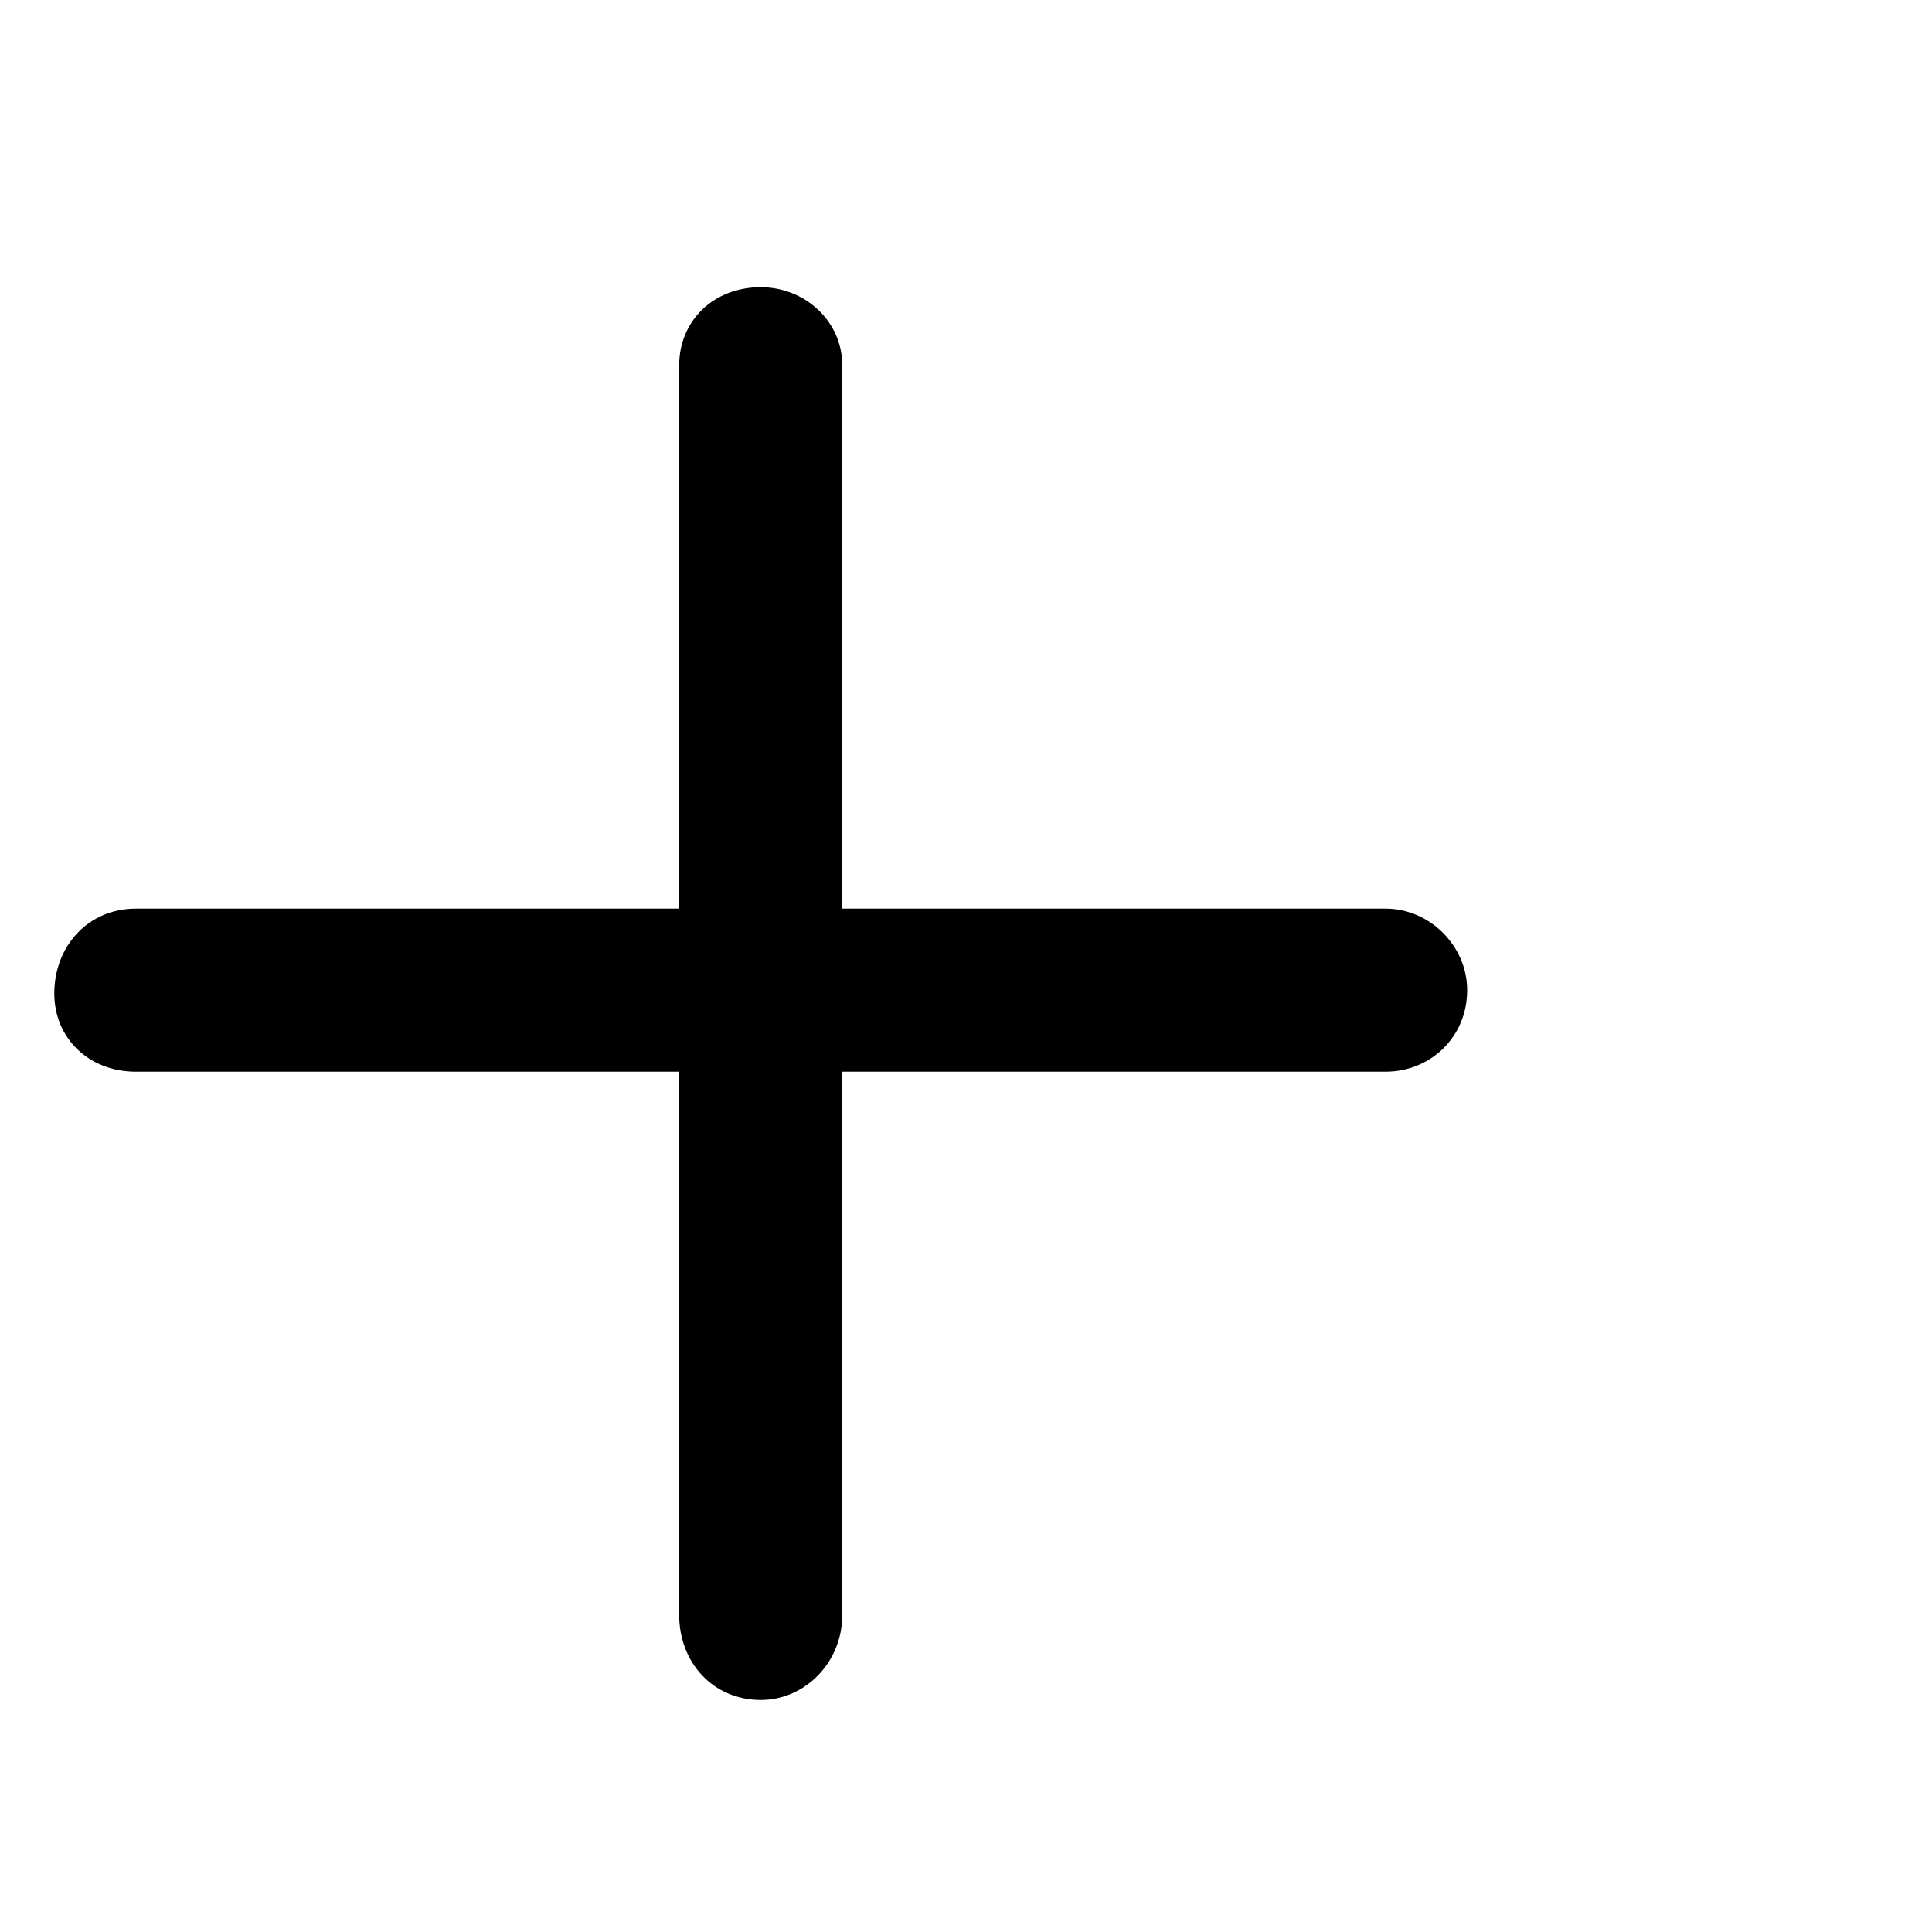 <svg width="20" height="20" viewBox="0 0 20 20" xmlns="http://www.w3.org/2000/svg">
<g id="Frame 1015">
<path id="plus" d="M15.188 10.25C15.188 10.742 14.801 11.094 14.344 11.094H8.719V16.719C8.719 17.211 8.332 17.598 7.875 17.598C7.383 17.598 7.031 17.211 7.031 16.719V11.094H1.406C0.914 11.094 0.562 10.742 0.562 10.285C0.562 9.793 0.914 9.406 1.406 9.406H7.031V3.781C7.031 3.324 7.383 2.973 7.875 2.973C8.332 2.973 8.719 3.324 8.719 3.781V9.406H14.344C14.801 9.406 15.188 9.793 15.188 10.25Z"/>
</g>
</svg>
